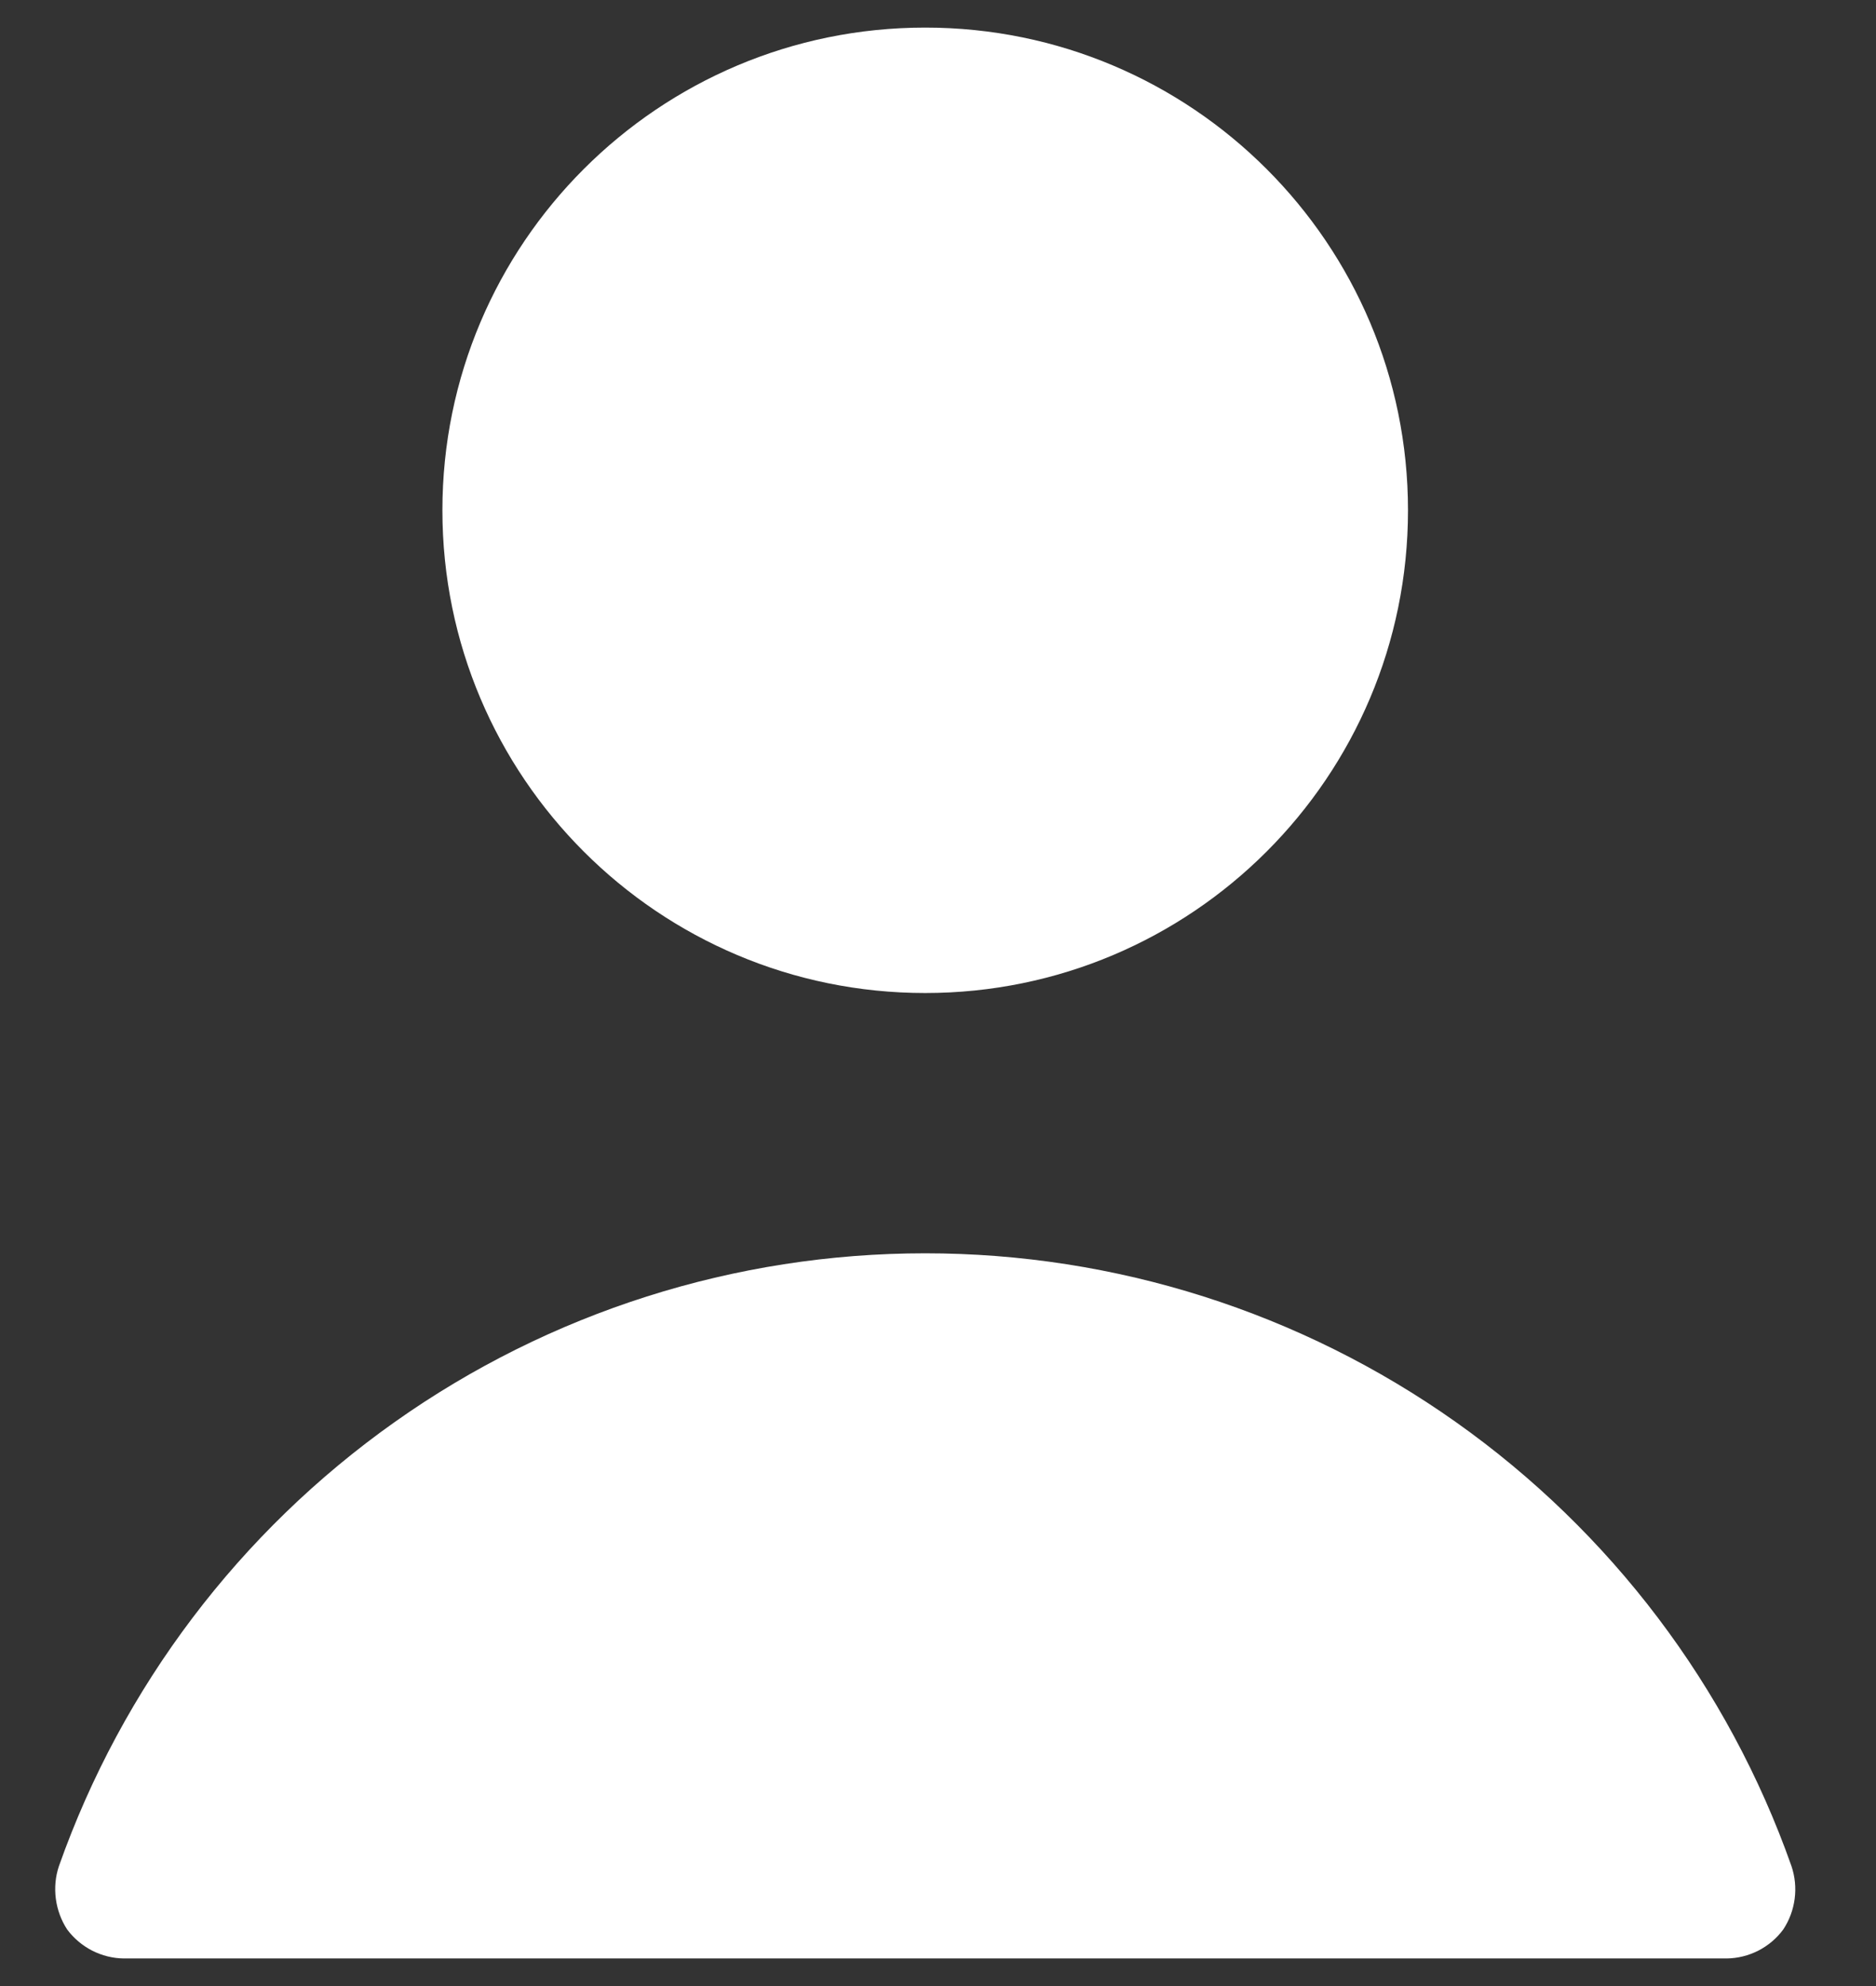 <svg width="17" height="18" viewBox="0 0 17 18" fill="none" xmlns="http://www.w3.org/2000/svg">
<rect x="0" y="0" width="17" height="18" fill="#333333" stroke="none"/>
<path d="M8.384 9C10.8 9 12.759 7.041 12.759 4.625C12.759 2.209 10.8 0.25 8.384 0.25C5.968 0.25 4.009 2.209 4.009 4.625C4.009 7.041 5.968 9 8.384 9Z" fill="white"/>
<path d="M16.234 16.913C15.661 15.289 14.598 13.883 13.192 12.888C11.786 11.893 10.107 11.359 8.384 11.359C6.662 11.359 4.982 11.893 3.577 12.888C2.171 13.883 1.108 15.289 0.534 16.913C0.502 17.008 0.493 17.109 0.506 17.209C0.519 17.308 0.554 17.404 0.609 17.488C0.669 17.568 0.746 17.633 0.835 17.679C0.924 17.724 1.022 17.749 1.122 17.75H15.647C15.747 17.749 15.845 17.724 15.934 17.679C16.023 17.633 16.1 17.568 16.159 17.488C16.215 17.404 16.25 17.308 16.263 17.209C16.276 17.109 16.266 17.008 16.234 16.913Z" fill="white"/>
</svg>
